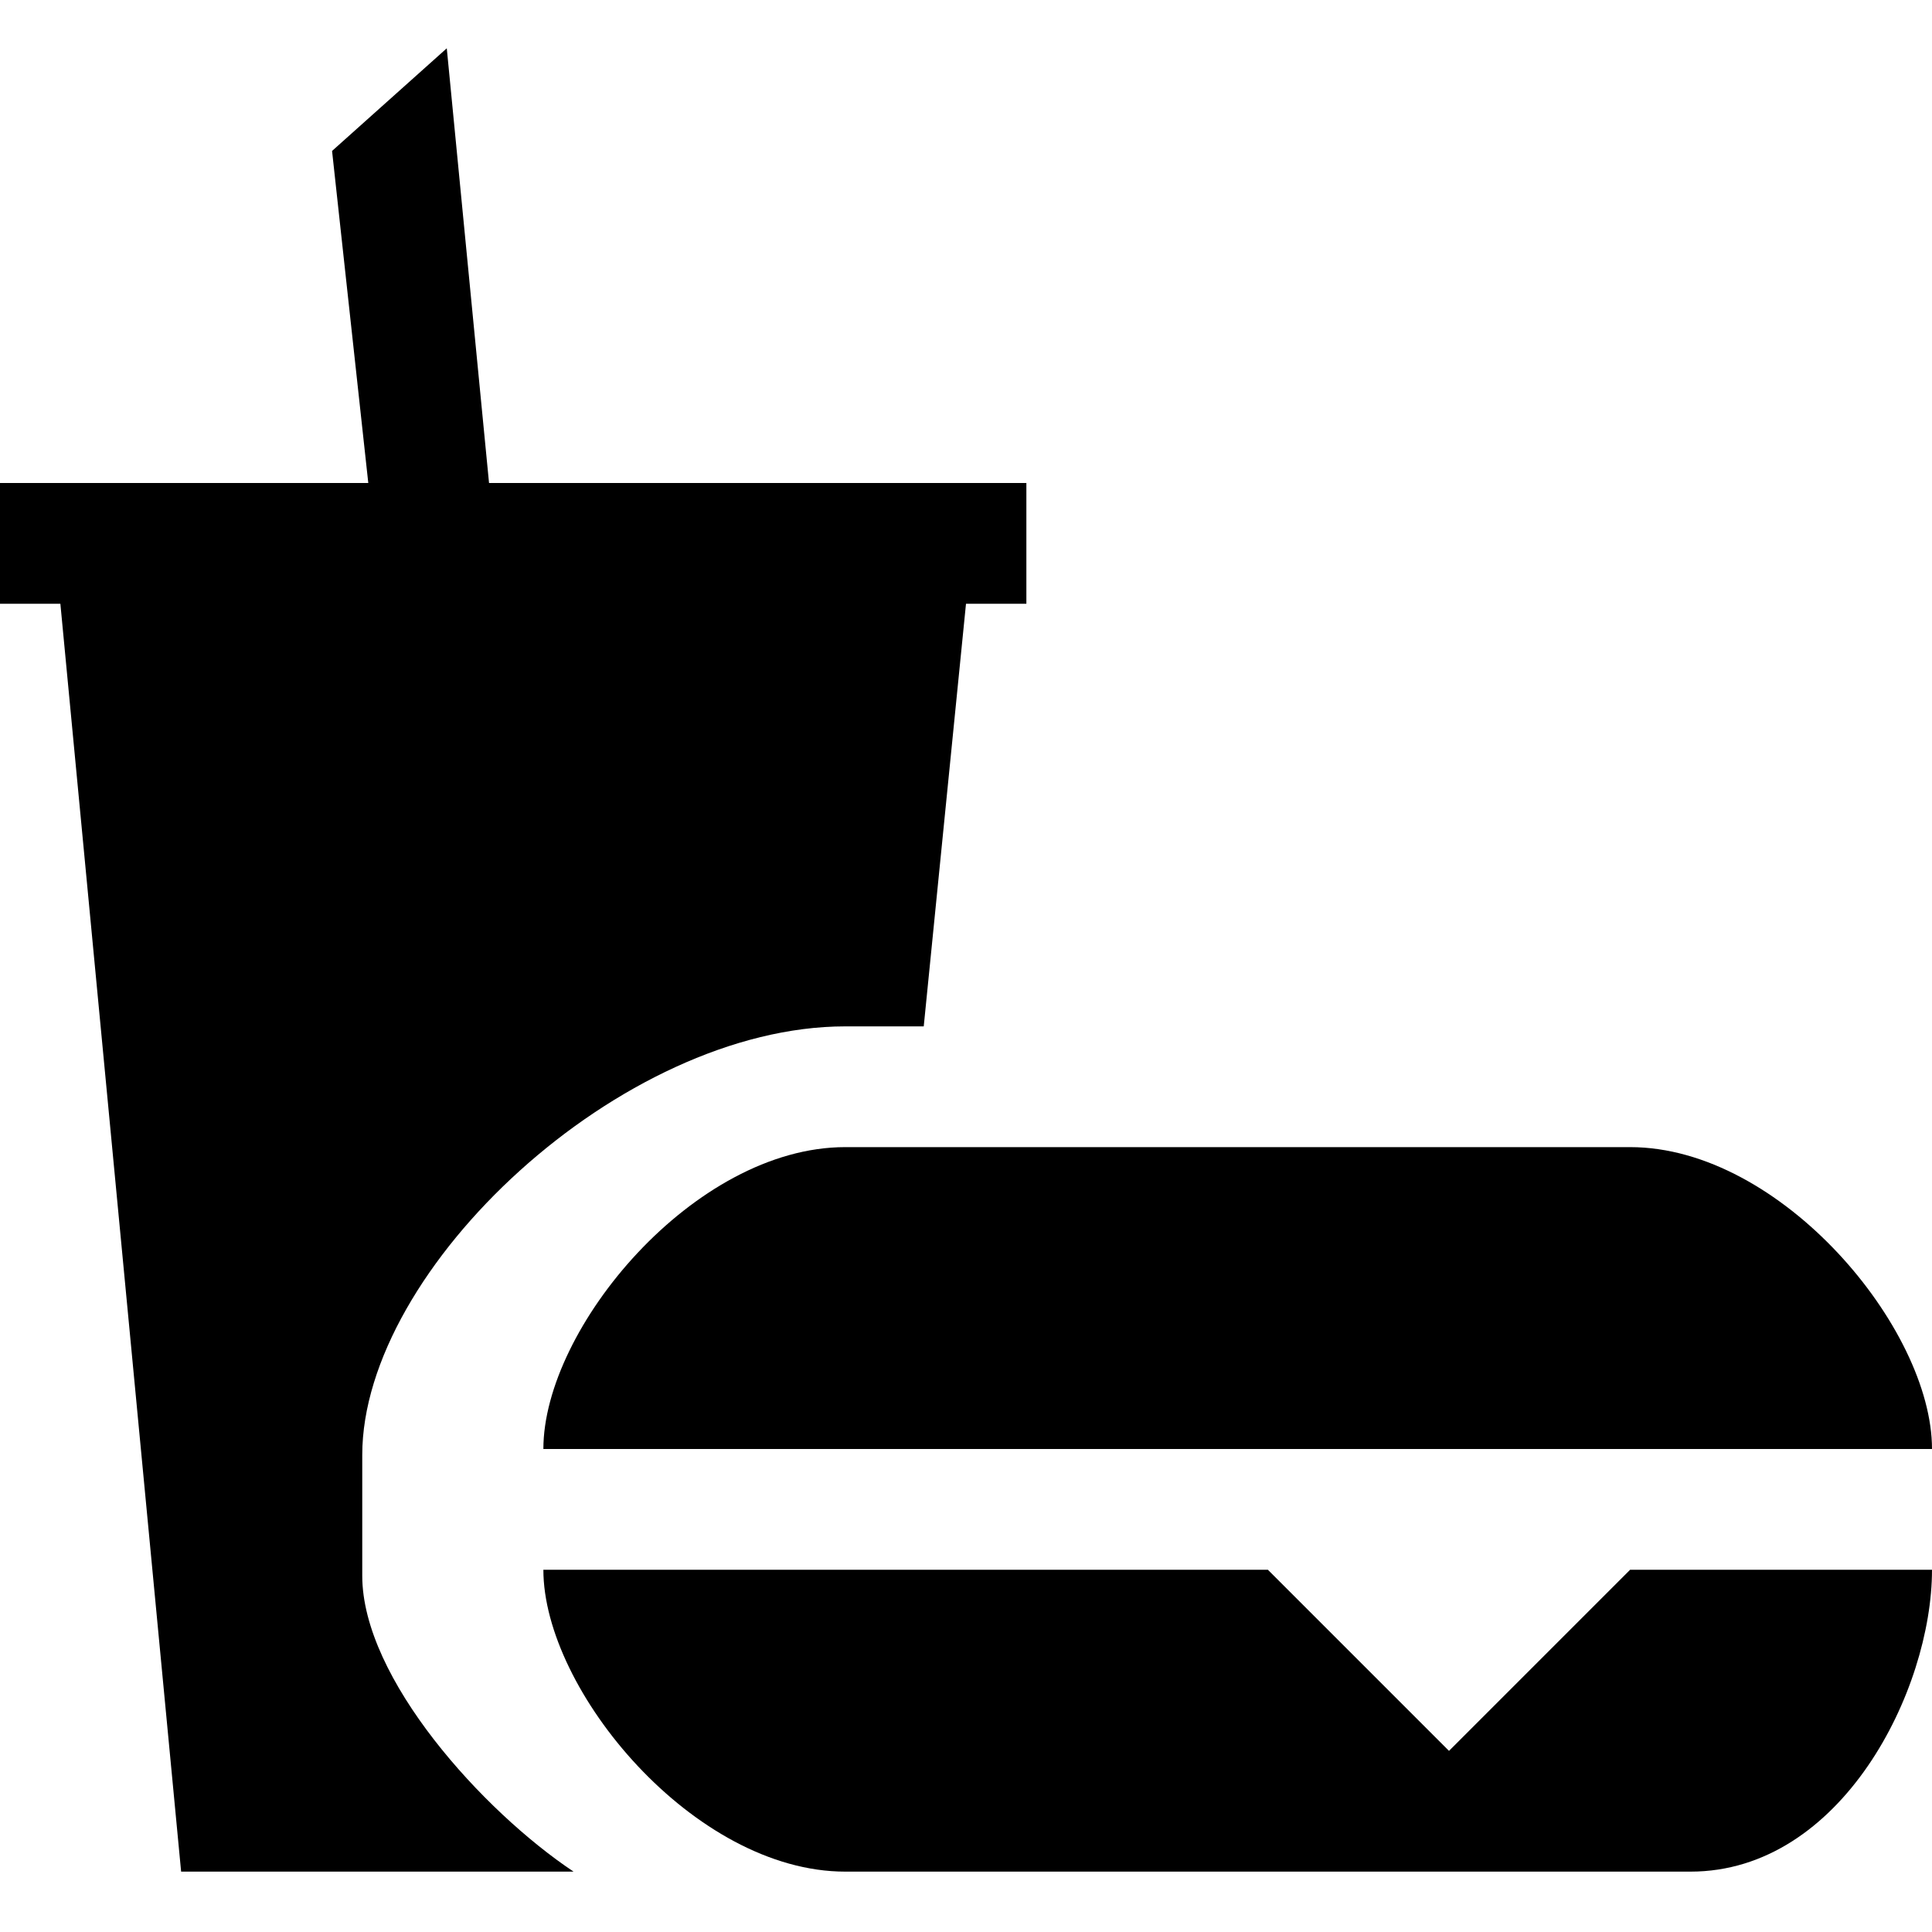 <svg xmlns="http://www.w3.org/2000/svg" width="32" height="32" viewBox="0 0 32 32"><title>fast-food-2</title><path d="M24,29l-3-3H9c0,2,2.5,5,5,5H28c2.5,0,4-3,4-5H27Z"/><path d="M6,26.1v-2C6,21,10.3,17,14,17h1.3l.7-7h1V8H8.1L7.4.8,5.5,2.5,6.1,8H0v2H1L3,31H9.5C8,30,6,27.8,6,26.1Z"/><path d="M9,24H32c0-2-2.5-5-5-5H14C11.5,19,9,22,9,24Z"/></svg>